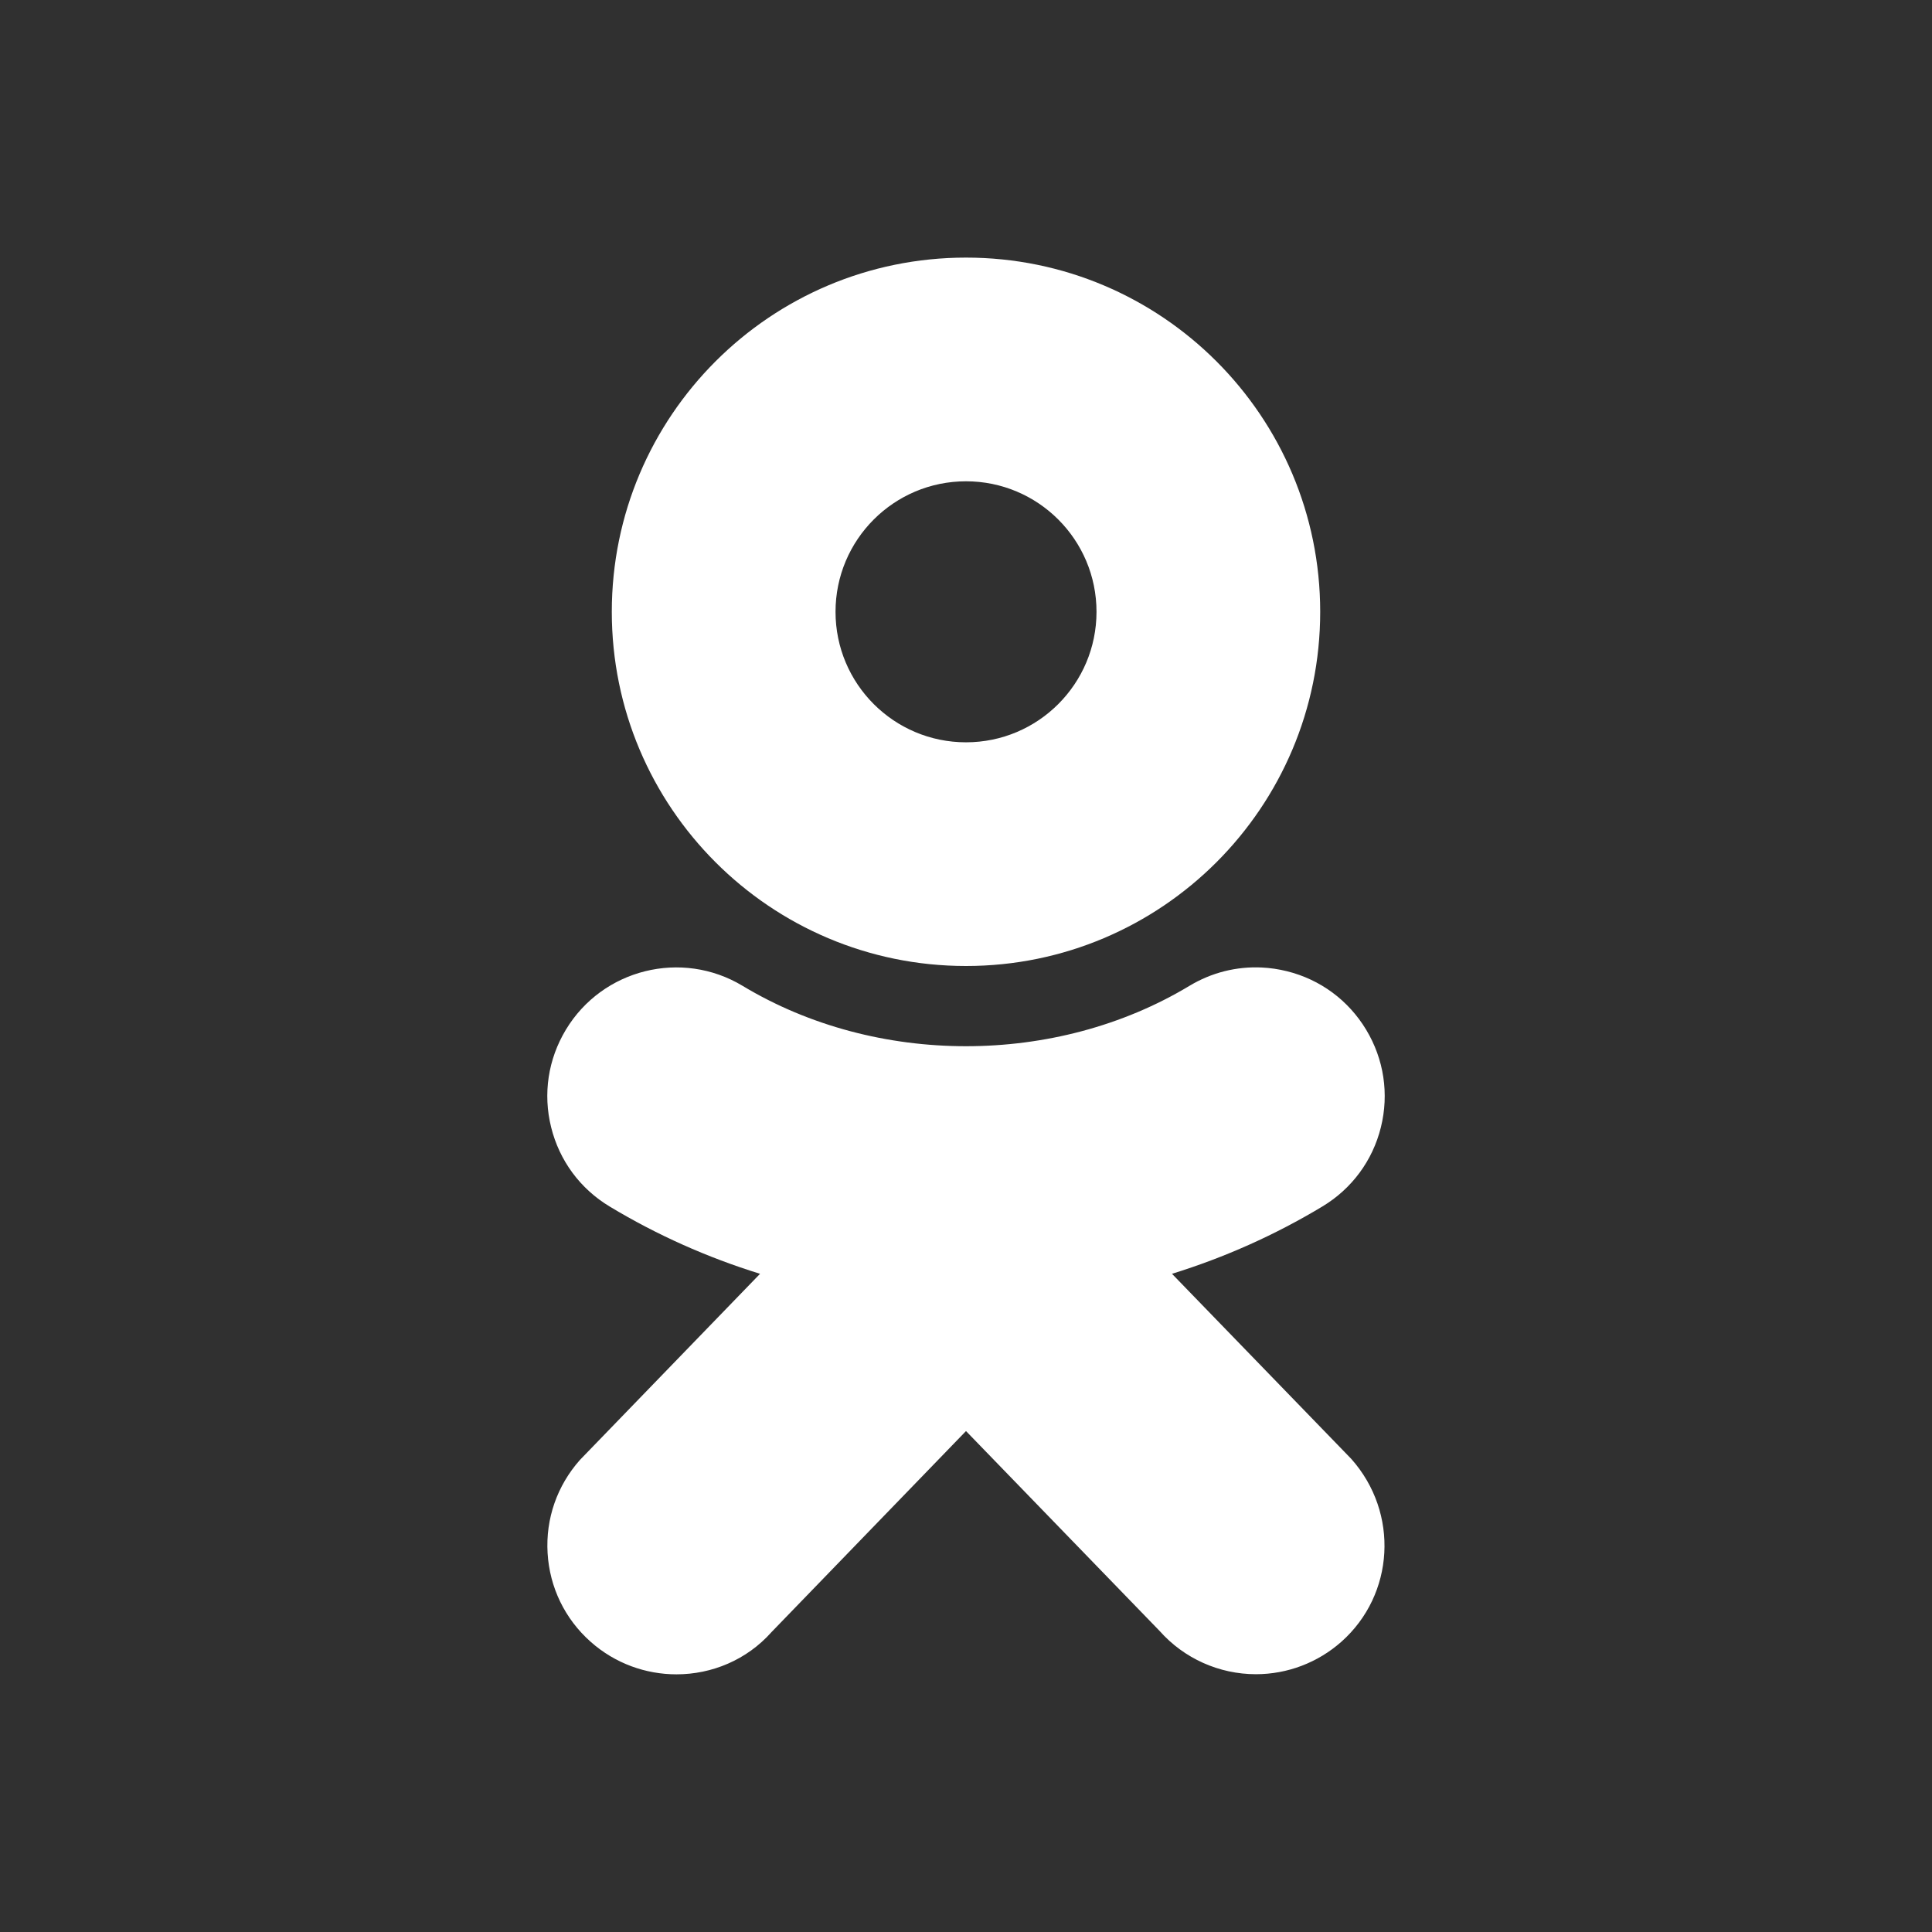<svg width="60" height="60" viewBox="0 0 60 60" fill="none" xmlns="http://www.w3.org/2000/svg">
<rect width="60" height="60" fill="#303030"/>
<path d="M30 8C23.925 8 19 12.925 19 19C19 25.075 23.925 30 30 30C36.075 30 41 25.075 41 19C41 12.925 36.075 8 30 8ZM30 14.947C32.238 14.947 34.053 16.761 34.053 19C34.053 21.238 32.238 23.053 30 23.053C27.762 23.053 25.948 21.239 25.948 19C25.948 16.762 27.761 14.947 30 14.947ZM39.186 30.047C38.403 30.009 37.625 30.203 36.938 30.617C32.788 33.116 27.212 33.116 23.063 30.617C21.173 29.478 18.71 30.09 17.573 31.98C17.021 32.897 16.858 33.971 17.116 35.008C17.373 36.045 18.02 36.921 18.936 37.471C20.397 38.351 21.96 39.05 23.604 39.559L18.01 45.34C17.301 46.139 16.943 47.165 17.006 48.232C17.069 49.299 17.543 50.276 18.342 50.986C19.106 51.665 20.061 51.998 21.008 51.998C22.104 51.998 23.19 51.553 23.961 50.685L30 44.443L36.014 50.652C36.772 51.506 37.862 51.994 39.004 51.994C39.983 51.994 40.926 51.635 41.66 50.984C43.308 49.519 43.459 46.987 41.965 45.307L36.397 39.559C38.041 39.049 39.606 38.349 41.067 37.469C41.982 36.918 42.628 36.045 42.885 35.008C43.142 33.971 42.979 32.895 42.428 31.98C41.877 31.066 41.004 30.419 39.967 30.162C39.708 30.098 39.447 30.059 39.186 30.047Z" fill="white"/>
</svg>
